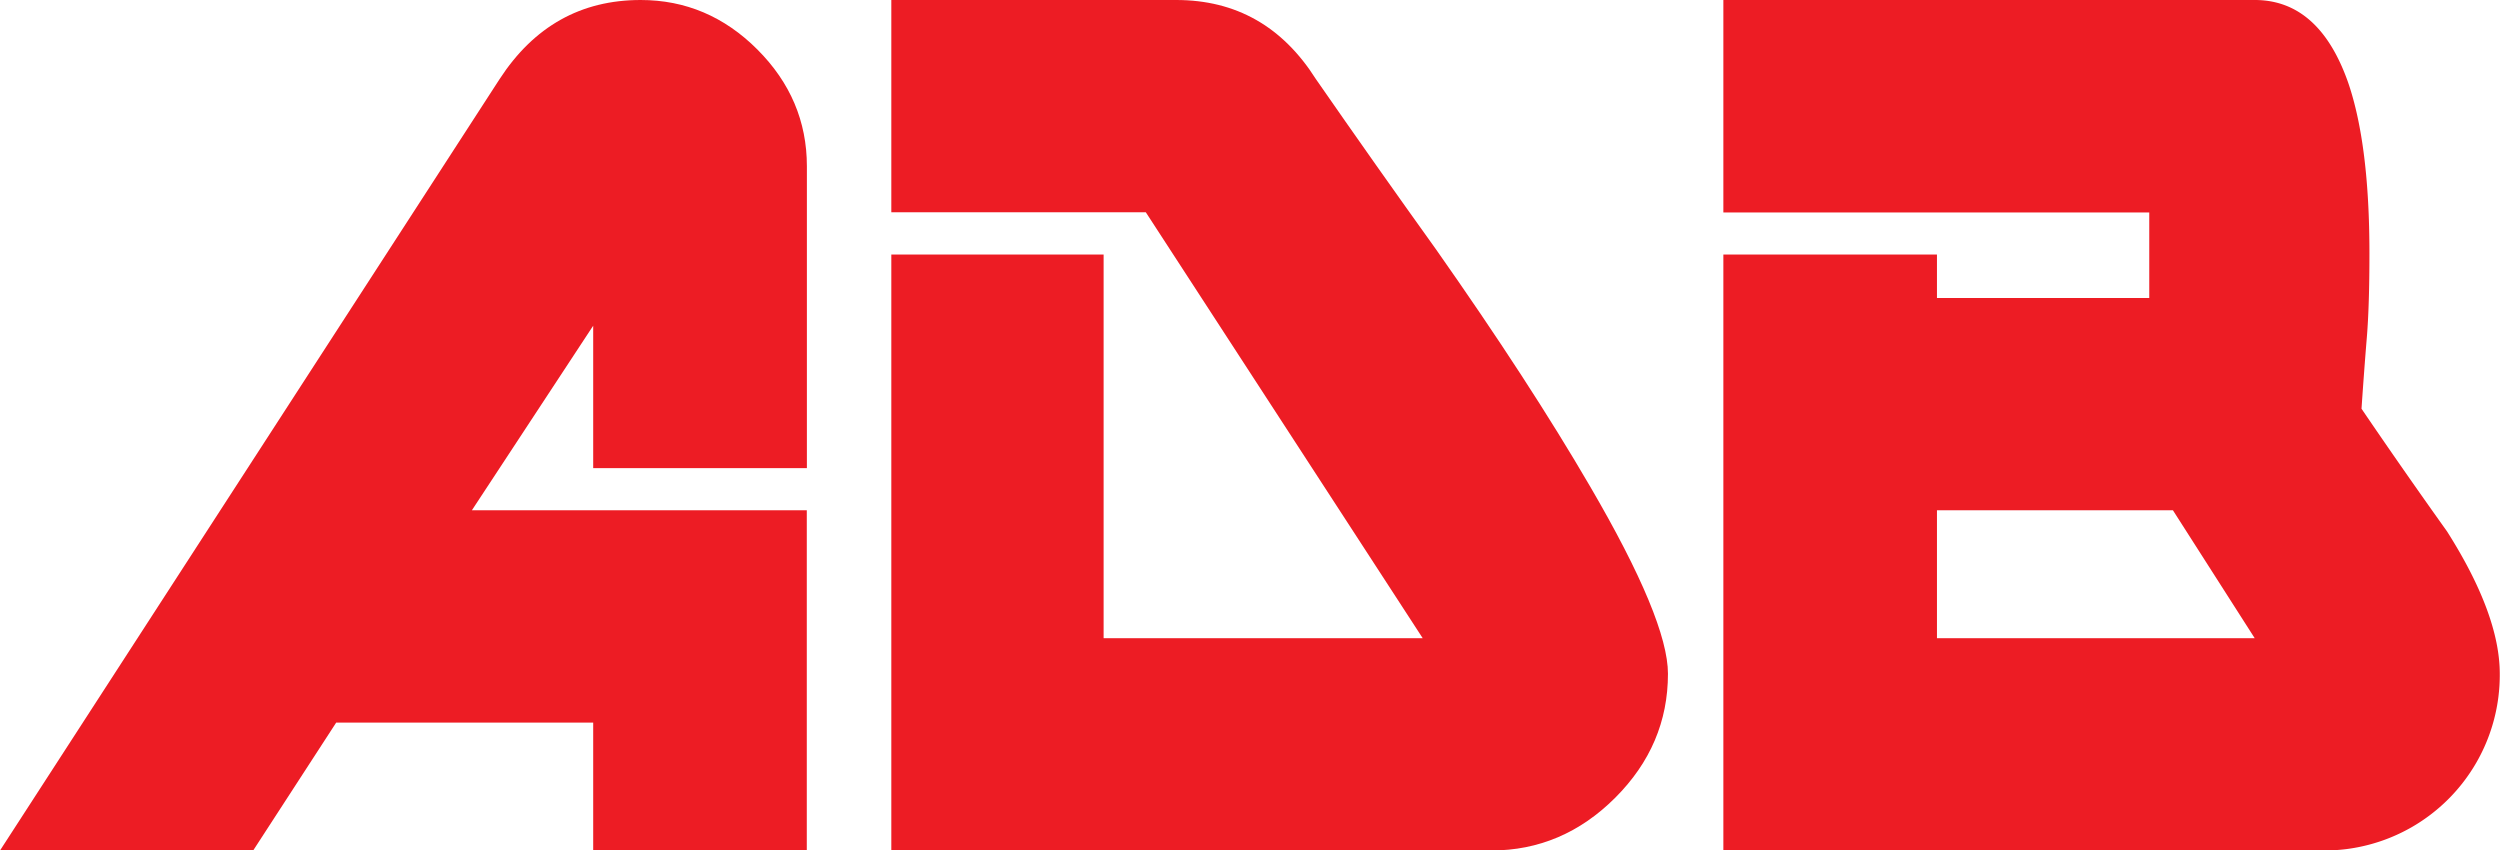 <svg id="Calque_1" data-name="Calque 1" xmlns="http://www.w3.org/2000/svg" viewBox="0 0 555.47 188.96"><title>adb</title><path d="M671,480.5V452.08H613.9L595.45,480.5H539.2l111-171.39q11.43-17.58,31.35-17.58,14.94,0,25.93,11t11,25.93v67.09H671V363.9l-26.95,41h74.41V480.5Z" transform="translate(-539.2 -291.53)" style="fill:#ed1c24"/><path d="M870.54,480.5H737.24V348.08h47.17v85.25h70.9L793.79,338.7H737.24V291.53h63.29q19.92,0,31.05,17.58,13.18,19,26.66,37.79,20.81,29.6,34.28,52.74,17.28,29.6,17.28,41.6,0,15.83-11.72,27.54T870.54,480.5Z" transform="translate(-539.2 -291.53)" style="fill:#ed1c24"/><path d="M1055.41,480.5H922.11V348.08h47.46v9.66h47.17v-19H922.11V291.53h118.06q14.36,0,20.8,18.46,4.69,13.77,4.69,37.79,0,11.73-.58,18.75t-1.18,15.82q9.38,13.78,19,27.25,11.71,18.45,11.72,31.64a39,39,0,0,1-39.26,39.26ZM1022,404.91H969.57v28.42h70.6Z" transform="translate(-539.2 -291.53)" style="fill:#ed1c24"/></svg>